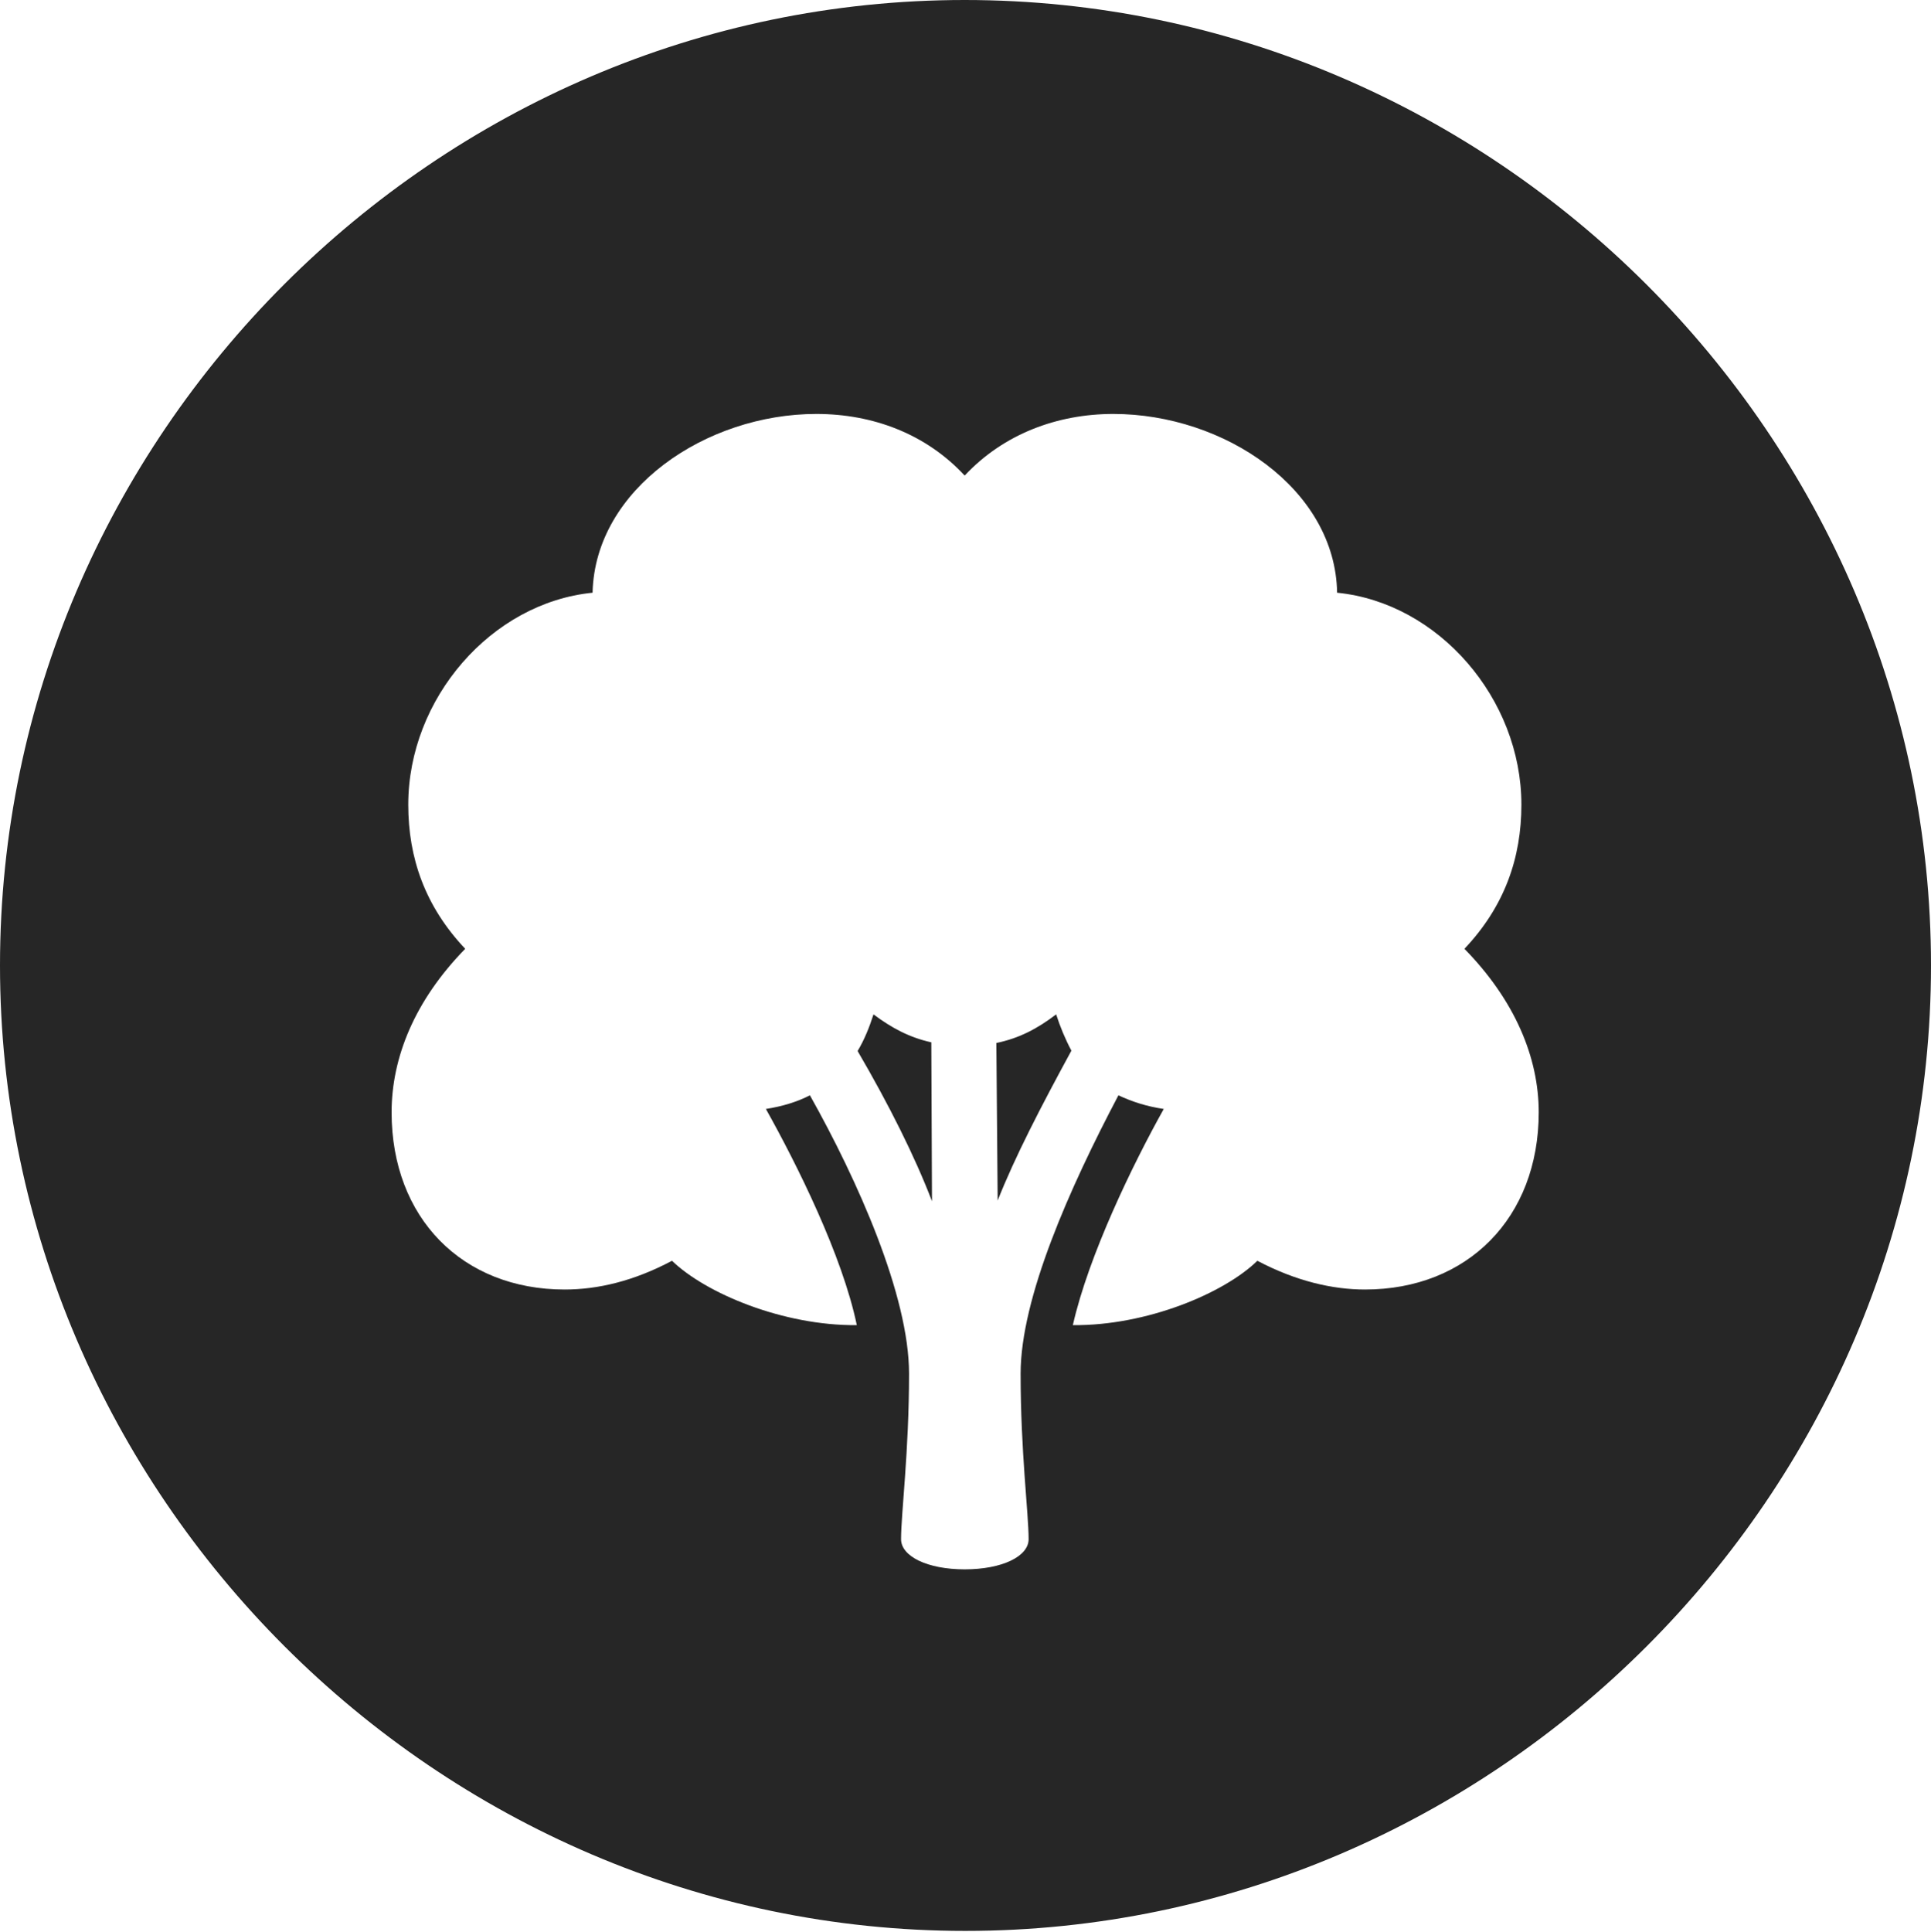 <?xml version="1.0" encoding="UTF-8"?>
<!--Generator: Apple Native CoreSVG 232.5-->
<!DOCTYPE svg
PUBLIC "-//W3C//DTD SVG 1.1//EN"
       "http://www.w3.org/Graphics/SVG/1.1/DTD/svg11.dtd">
<svg version="1.1" xmlns="http://www.w3.org/2000/svg" xmlns:xlink="http://www.w3.org/1999/xlink" width="97.96" height="97.993">
 <g>
  <rect height="97.993" opacity="0" width="97.96" x="0" y="0"/>
  <path d="M97.96 48.972C97.96 75.776 75.825 97.944 48.972 97.944C22.169 97.944 0 75.776 0 48.972C0 22.135 22.135 0 48.938 0C75.791 0 97.96 22.135 97.96 48.972ZM48.938 24.123C46.985 22.016 44.291 20.997 41.414 20.997C35.824 20.997 30.184 24.795 30.061 30.065C24.919 30.576 20.711 35.435 20.711 40.818C20.711 43.508 21.556 45.965 23.6 48.128C21.038 50.747 19.866 53.643 19.866 56.422C19.866 61.775 23.452 65.41 28.643 65.41C30.318 65.41 32.14 64.989 34.09 63.952C35.794 65.6 39.726 67.252 43.466 67.217C42.733 63.686 40.425 59.057 38.854 56.251C39.691 56.123 40.464 55.882 41.087 55.559C43.497 59.851 46.116 65.71 46.116 69.68C46.116 73.629 45.711 76.782 45.711 78.073C45.711 78.947 47.051 79.604 48.938 79.604C50.841 79.604 52.182 78.947 52.182 78.073C52.182 76.782 51.776 73.629 51.776 69.68C51.776 65.845 54.261 60.259 56.738 55.559C57.428 55.882 58.167 56.123 59.038 56.251C57.467 59.057 55.223 63.686 54.426 67.217C58.166 67.252 62.099 65.6 63.787 63.952C65.752 64.989 67.607 65.41 69.249 65.41C74.44 65.41 78.06 61.775 78.06 56.422C78.06 53.643 76.855 50.747 74.292 48.128C76.336 45.965 77.181 43.508 77.181 40.818C77.181 35.435 72.974 30.576 67.832 30.065C67.742 24.795 62.102 20.997 56.478 20.997C53.634 20.997 50.907 22.016 48.938 24.123ZM47.246 52.871L47.28 60.931C46.416 58.673 45.1 56.04 43.507 53.312C43.852 52.742 44.115 52.073 44.313 51.454C45.231 52.142 46.137 52.627 47.246 52.871ZM54.352 53.294C52.792 56.16 51.476 58.706 50.612 60.897L50.545 52.905C51.722 52.661 52.627 52.176 53.579 51.454C53.777 52.073 54.04 52.708 54.352 53.294Z" fill="#000000" fill-opacity="0.85"/>
 </g>
</svg>
